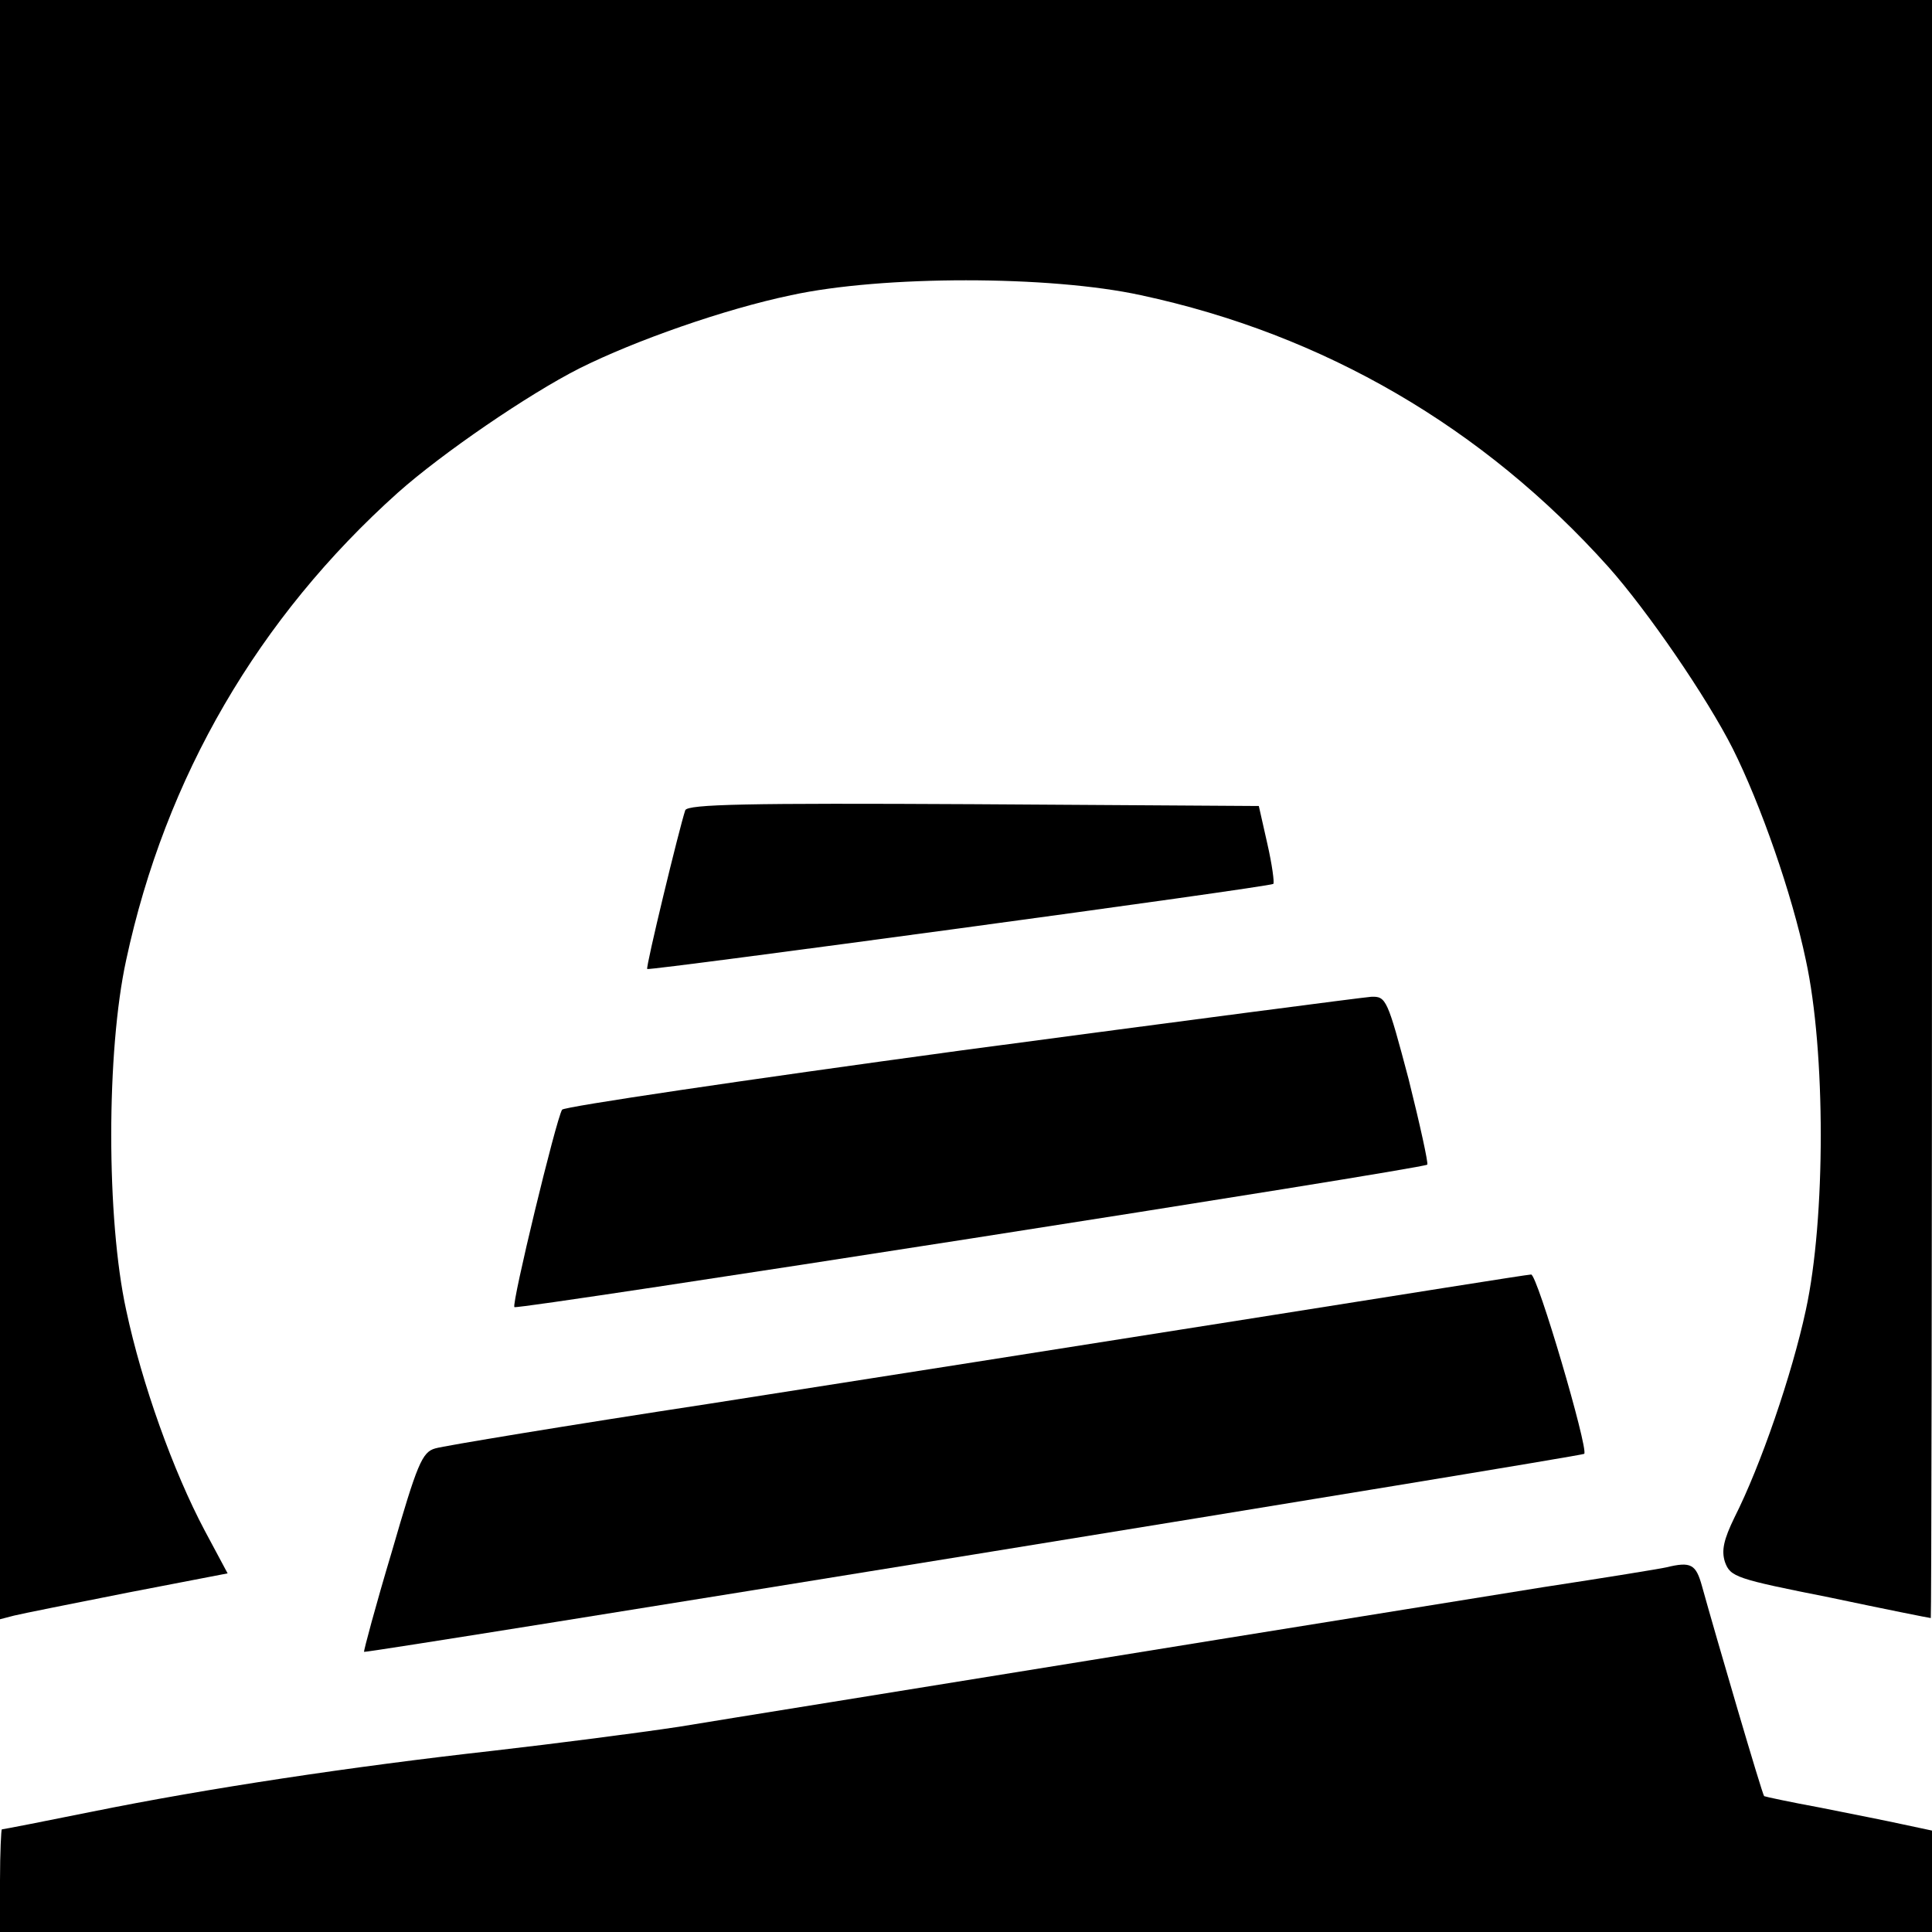 <?xml version="1.0" standalone="no"?>
<!DOCTYPE svg PUBLIC "-//W3C//DTD SVG 20010904//EN"
 "http://www.w3.org/TR/2001/REC-SVG-20010904/DTD/svg10.dtd">
<svg version="1.0" xmlns="http://www.w3.org/2000/svg"
 width="320pt" height="320pt" viewBox="0 0 320 320"
 preserveAspectRatio="xMidYMid meet">
<g transform="translate(0,320) scale(0.1,-0.1)"
fill="#000000" stroke="none">
<path d="M0 1859 l0 -1341 23 6 c12 3 97 20 188 38 l166 32 -38 71 c-52 98
-104 243 -130 365 -33 151 -33 429 0 580 65 303 219 567 450 774 73 65 216
163 301 206 92 46 240 98 350 121 151 33 429 33 580 0 303 -65 567 -219 774
-450 65 -73 163 -216 206 -301 46 -92 98 -240 121 -350 33 -151 33 -429 0
-580 -23 -107 -75 -258 -118 -343 -18 -37 -22 -55 -16 -74 9 -25 18 -28 174
-59 90 -19 165 -34 167 -34 1 0 2 603 2 1340 l0 1340 -1600 0 -1600 0 0 -1341z"/>
<path d="M1135 1858 c-10 -30 -66 -261 -63 -263 5 -3 1032 136 1037 141 2 2
-2 32 -10 67 l-14 62 -473 3 c-373 2 -473 0 -477 -10z"/>
<path d="M1591 1460 c-360 -49 -657 -93 -660 -98 -10 -16 -84 -322 -79 -327 5
-5 1505 229 1512 236 2 2 -12 66 -31 142 -35 132 -37 137 -62 136 -14 -1 -320
-41 -680 -89z"/>
<path d="M2065 1015 c-253 -40 -653 -103 -890 -140 -236 -36 -441 -70 -454
-74 -22 -6 -30 -26 -72 -171 -27 -90 -47 -165 -46 -166 3 -3 2018 324 2021
328 7 9 -78 298 -88 297 -6 0 -218 -34 -471 -74z"/>
<path d="M2760 604 c-8 -2 -100 -17 -205 -33 -104 -17 -442 -71 -750 -121
-308 -50 -614 -99 -680 -110 -66 -10 -205 -28 -310 -40 -232 -26 -472 -62
-664 -101 -79 -16 -146 -29 -148 -29 -1 0 -3 -38 -3 -85 l0 -85 1600 0 1600 0
0 84 0 84 -47 10 c-27 6 -88 18 -138 28 -49 9 -91 18 -93 19 -3 2 -80 265
-103 348 -10 36 -18 41 -59 31z"/>
</g>
</svg>
